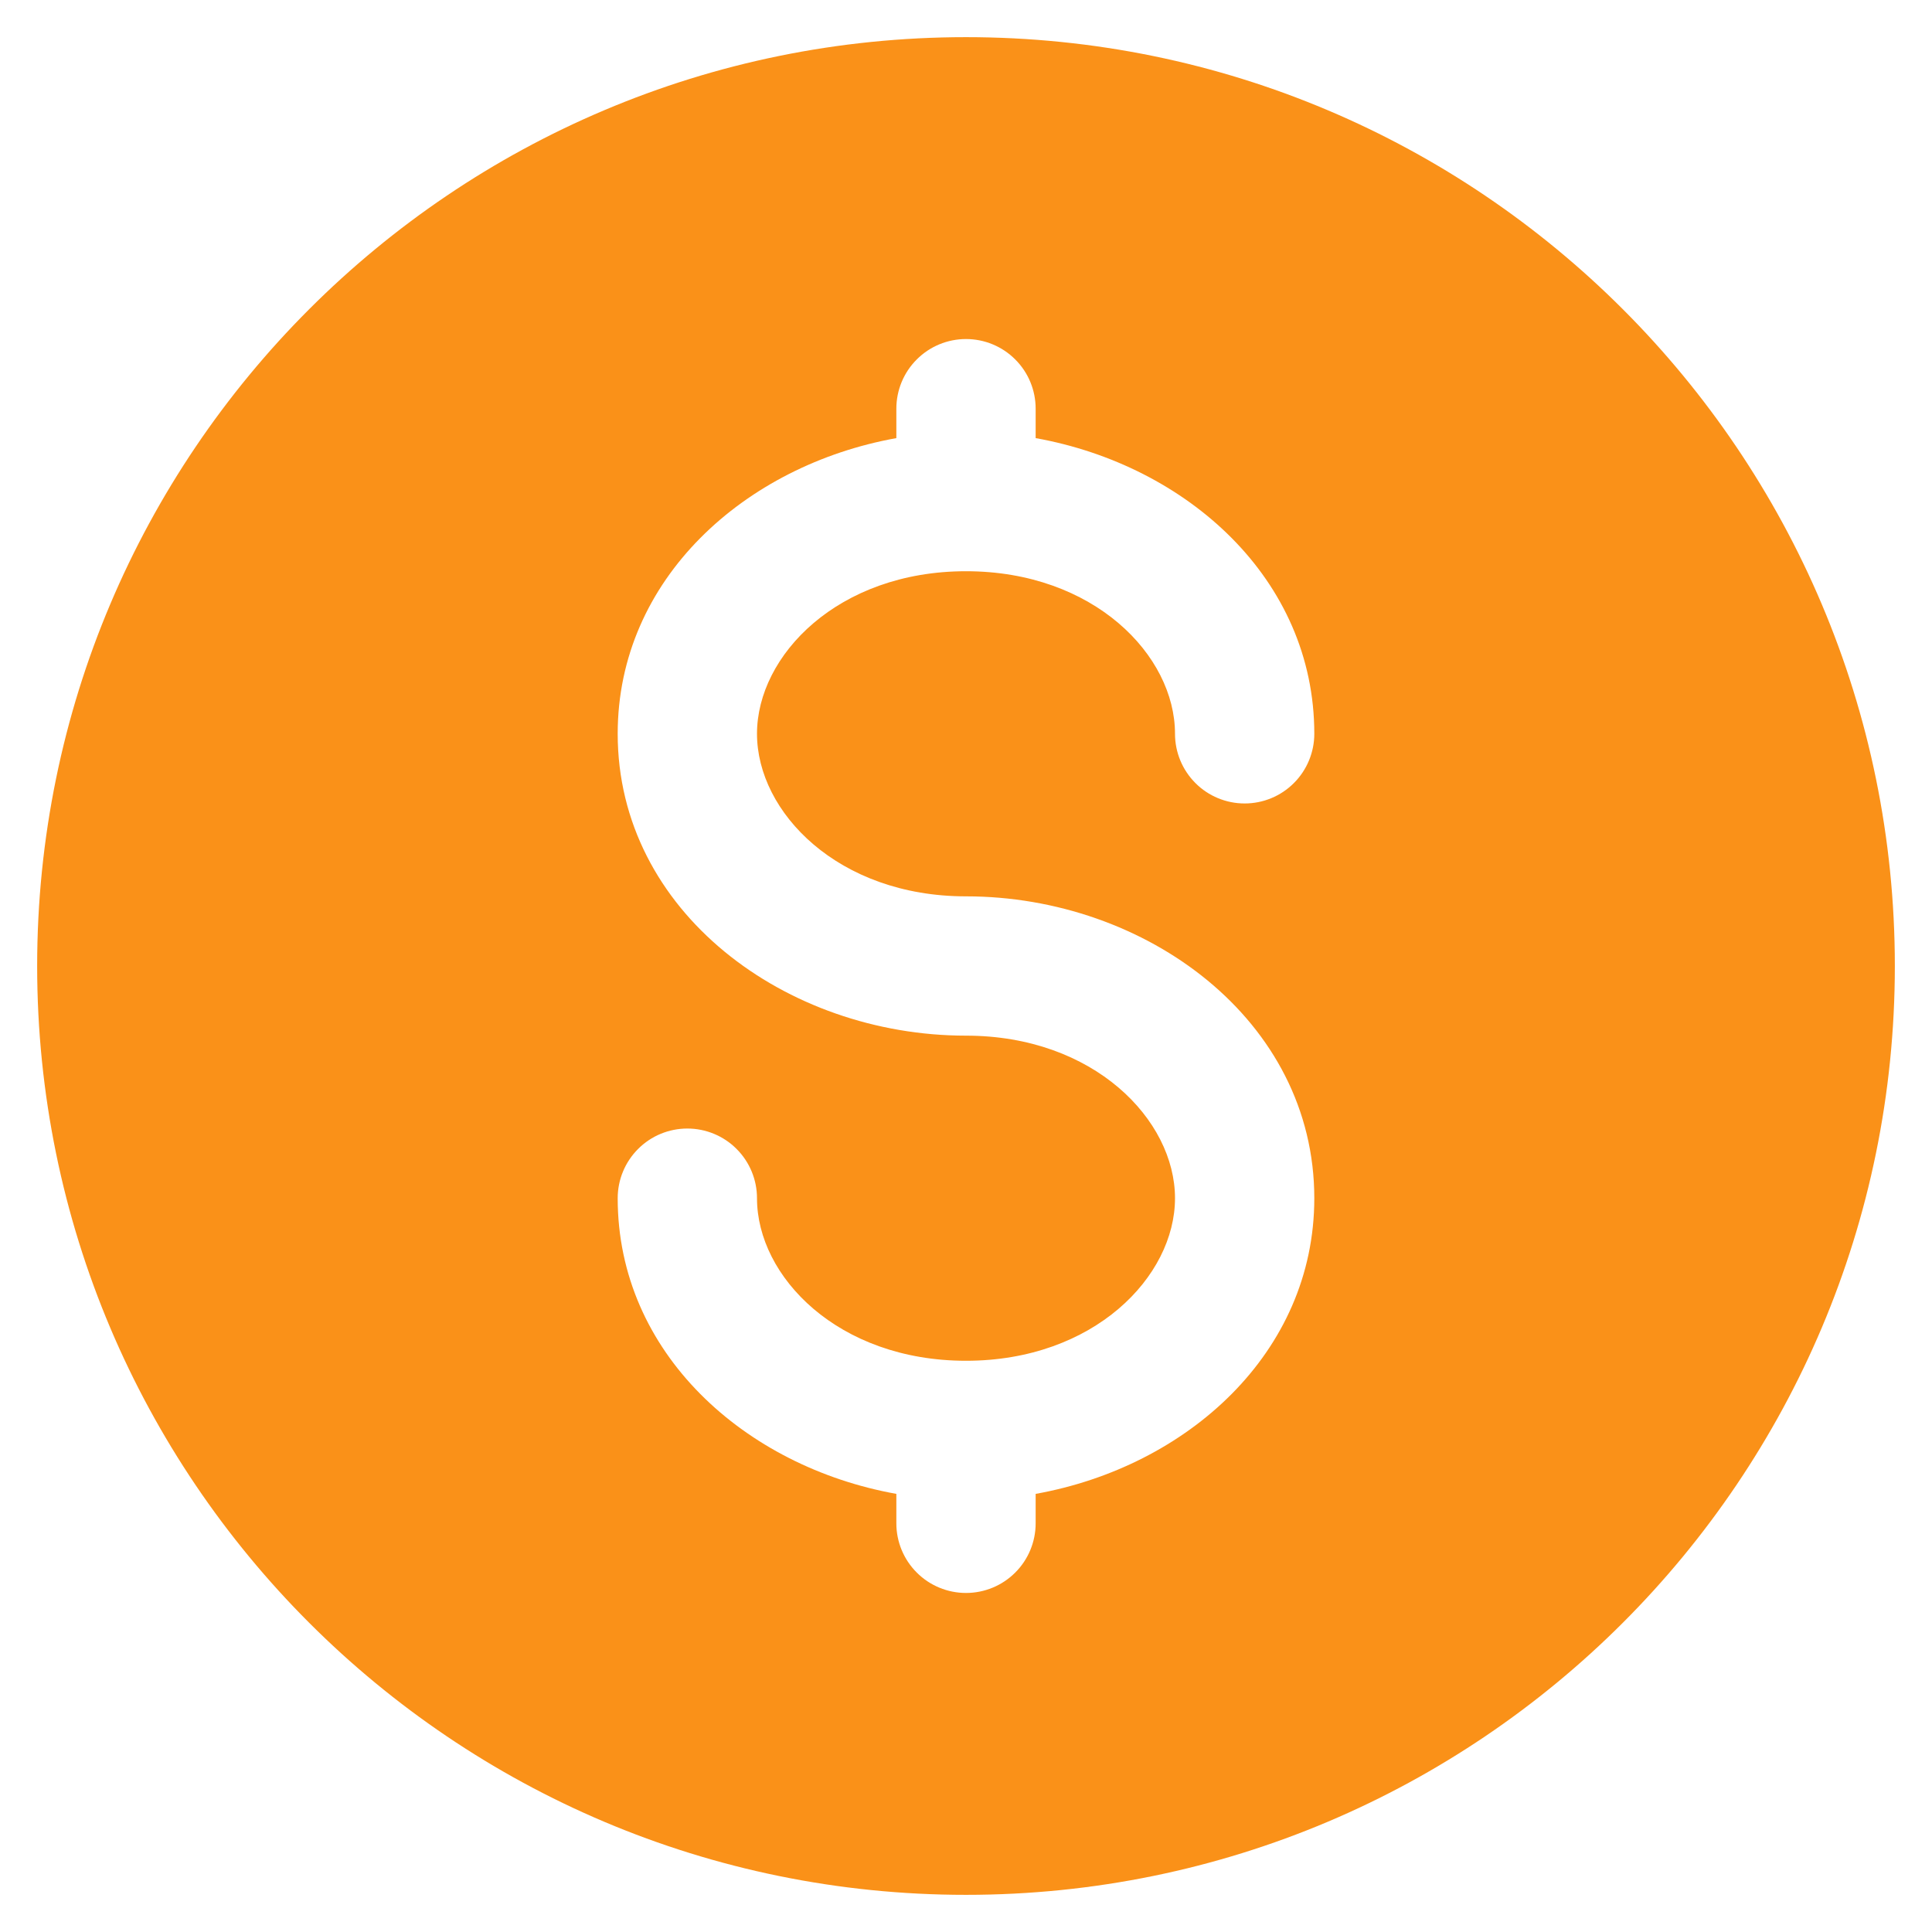 <svg width="39" height="39" viewBox="0 0 39 39" fill="none" xmlns="http://www.w3.org/2000/svg">
<path fill-rule="evenodd" clip-rule="evenodd" d="M19.5 38.25C29.856 38.25 38.25 29.856 38.25 19.5C38.25 9.144 29.856 0.75 19.5 0.75C9.144 0.75 0.75 9.144 0.75 19.5C0.75 29.856 9.144 38.25 19.5 38.25ZM20.906 8.25C20.906 7.877 20.758 7.519 20.494 7.256C20.231 6.992 19.873 6.844 19.5 6.844C19.127 6.844 18.769 6.992 18.506 7.256C18.242 7.519 18.094 7.877 18.094 8.25V8.844C15.037 9.392 12.469 11.689 12.469 14.812C12.469 18.407 15.868 20.906 19.5 20.906C22.082 20.906 23.719 22.605 23.719 24.188C23.719 25.77 22.082 27.469 19.5 27.469C16.918 27.469 15.281 25.77 15.281 24.188C15.281 23.814 15.133 23.457 14.869 23.193C14.606 22.929 14.248 22.781 13.875 22.781C13.502 22.781 13.144 22.929 12.881 23.193C12.617 23.457 12.469 23.814 12.469 24.188C12.469 27.311 15.037 29.608 18.094 30.156V30.75C18.094 31.123 18.242 31.481 18.506 31.744C18.769 32.008 19.127 32.156 19.5 32.156C19.873 32.156 20.231 32.008 20.494 31.744C20.758 31.481 20.906 31.123 20.906 30.75V30.156C23.962 29.608 26.531 27.311 26.531 24.188C26.531 20.593 23.132 18.094 19.5 18.094C16.918 18.094 15.281 16.395 15.281 14.812C15.281 13.23 16.918 11.531 19.5 11.531C22.082 11.531 23.719 13.23 23.719 14.812C23.719 15.185 23.867 15.543 24.131 15.807C24.394 16.071 24.752 16.219 25.125 16.219C25.498 16.219 25.856 16.071 26.119 15.807C26.383 15.543 26.531 15.185 26.531 14.812C26.531 11.689 23.962 9.392 20.906 8.844V8.25Z" fill="#FA9118"/>
</svg>
